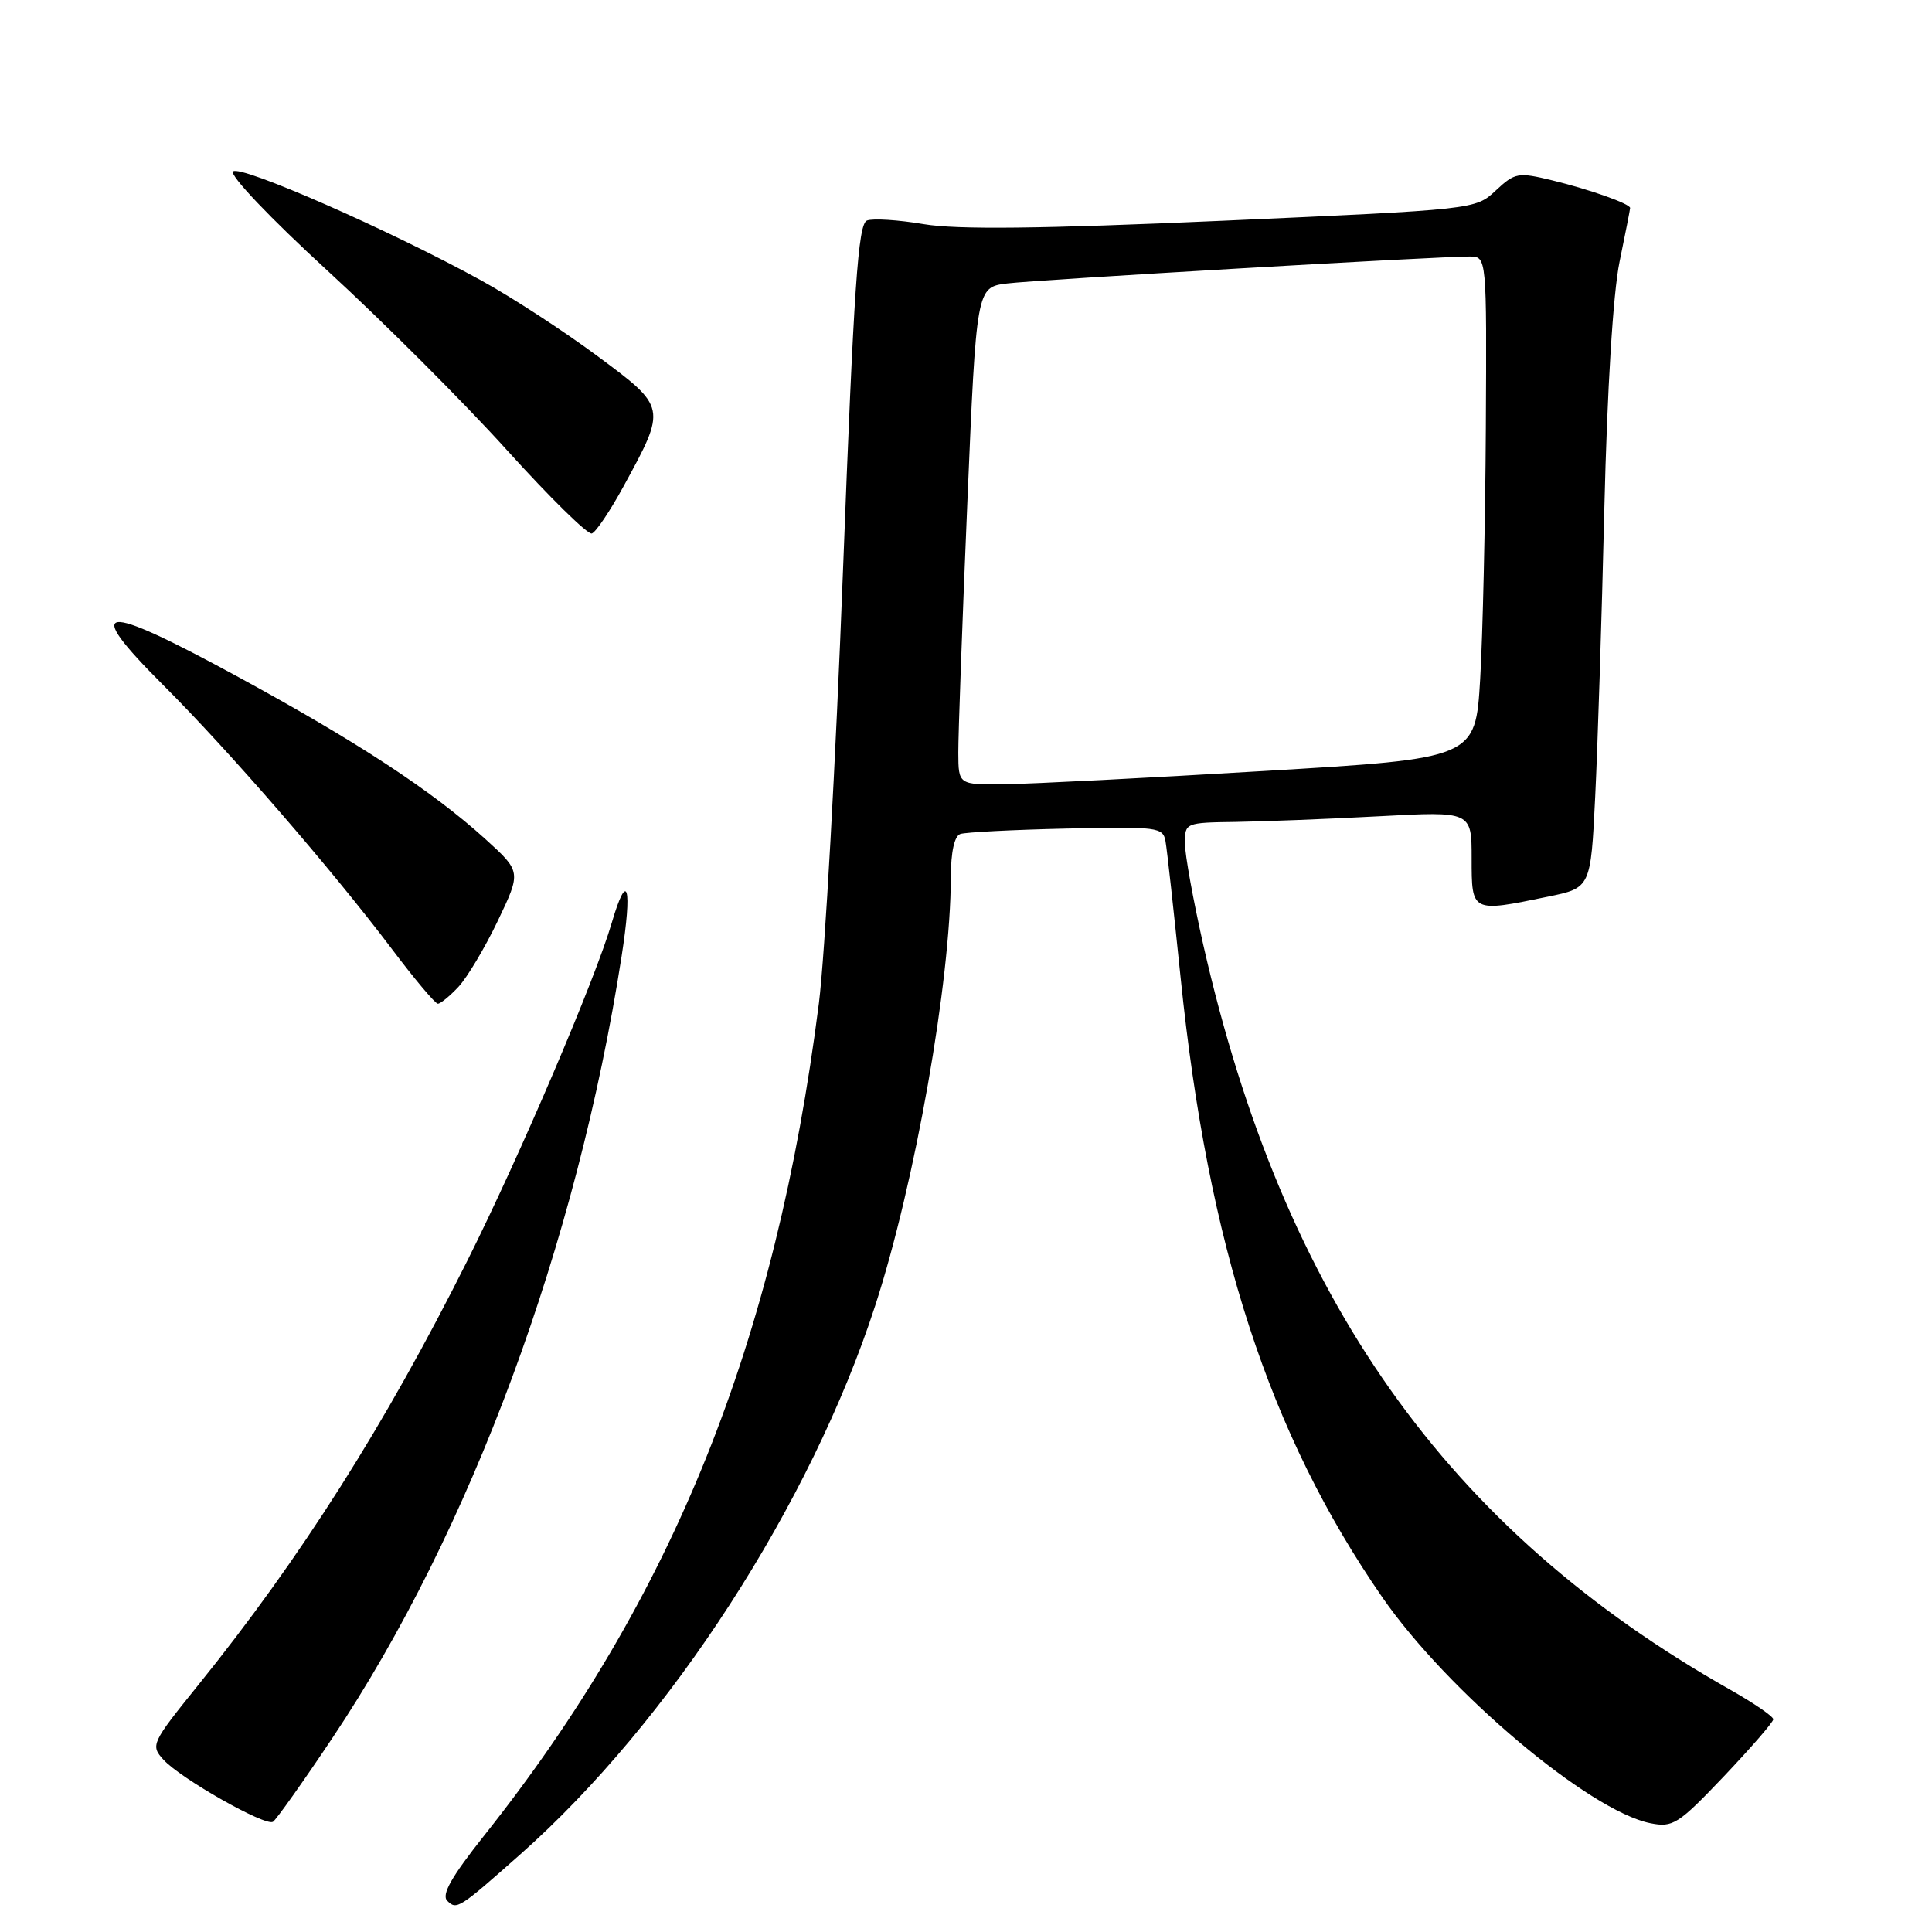 <?xml version="1.0" encoding="UTF-8" standalone="no"?>
<!DOCTYPE svg PUBLIC "-//W3C//DTD SVG 1.1//EN" "http://www.w3.org/Graphics/SVG/1.1/DTD/svg11.dtd" >
<svg xmlns="http://www.w3.org/2000/svg" xmlns:xlink="http://www.w3.org/1999/xlink" version="1.1" viewBox="0 0 256 256">
 <g >
 <path fill="currentColor"
d=" M 69.00 245.66 C 88.78 228.13 107.46 199.24 115.97 173.00 C 121.25 156.76 125.97 129.99 125.99 116.22 C 126.00 112.89 126.46 110.78 127.25 110.51 C 127.94 110.27 134.26 109.95 141.30 109.79 C 153.42 109.52 154.11 109.60 154.44 111.50 C 154.64 112.60 155.53 120.73 156.44 129.56 C 160.08 165.11 168.16 189.94 183.15 211.63 C 191.80 224.13 210.60 239.98 218.70 241.59 C 221.67 242.18 222.38 241.73 228.43 235.37 C 232.01 231.59 234.96 228.20 234.97 227.82 C 234.99 227.45 232.41 225.68 229.25 223.89 C 191.69 202.65 170.08 172.09 159.43 125.15 C 158.11 119.29 157.01 113.26 157.01 111.75 C 157.00 109.03 157.07 109.00 163.75 108.91 C 167.46 108.85 176.01 108.52 182.75 108.16 C 195.00 107.50 195.00 107.50 195.00 113.75 C 195.00 120.92 194.97 120.91 205.08 118.82 C 210.78 117.65 210.78 117.65 211.37 105.57 C 211.70 98.93 212.24 81.80 212.58 67.50 C 212.96 51.56 213.74 38.86 214.60 34.68 C 215.37 30.94 216.00 27.73 216.00 27.56 C 216.00 27.00 210.63 25.10 205.69 23.90 C 201.15 22.80 200.74 22.87 198.19 25.25 C 195.50 27.76 195.48 27.76 162.00 29.25 C 137.86 30.32 126.80 30.44 122.40 29.70 C 119.05 29.13 115.66 28.92 114.88 29.22 C 113.70 29.67 113.14 37.97 111.70 75.63 C 110.74 100.86 109.30 126.64 108.51 132.92 C 102.80 177.89 89.20 211.70 64.17 243.20 C 59.82 248.68 58.47 251.07 59.26 251.86 C 60.51 253.11 60.79 252.94 69.00 245.66 Z  M 44.04 230.30 C 62.37 202.89 76.43 164.90 82.36 126.75 C 83.81 117.47 83.15 115.17 81.07 122.25 C 78.88 129.76 68.90 153.11 61.95 167.00 C 51.04 188.80 39.84 206.47 26.21 223.35 C 20.07 230.96 19.93 231.27 21.65 233.16 C 23.90 235.65 35.15 242.03 36.17 241.40 C 36.59 241.13 40.14 236.14 44.04 230.30 Z  M 60.76 130.75 C 61.91 129.51 64.26 125.58 65.97 122.00 C 69.07 115.50 69.07 115.50 64.29 111.16 C 57.21 104.75 47.24 98.22 31.25 89.53 C 13.20 79.72 10.85 80.01 21.60 90.75 C 30.45 99.59 43.95 115.18 51.95 125.78 C 54.94 129.75 57.68 133.00 58.02 133.00 C 58.37 133.00 59.60 131.99 60.76 130.75 Z  M 82.63 64.43 C 88.35 53.95 88.36 54.00 79.12 47.15 C 74.69 43.86 67.79 39.37 63.78 37.17 C 51.71 30.52 31.81 21.79 30.88 22.72 C 30.39 23.21 35.83 28.93 43.42 35.89 C 50.80 42.66 61.47 53.33 67.14 59.61 C 72.81 65.88 77.88 70.87 78.42 70.69 C 78.95 70.52 80.85 67.70 82.63 64.43 Z  M 126.98 99.75 C 126.97 97.41 127.50 82.58 128.17 66.78 C 129.38 38.07 129.38 38.07 133.44 37.56 C 137.52 37.06 190.55 33.97 194.75 33.99 C 197.00 34.00 197.00 34.00 196.88 56.75 C 196.81 69.26 196.47 84.22 196.13 90.00 C 195.50 100.50 195.50 100.50 167.50 102.16 C 152.10 103.08 136.69 103.87 133.25 103.91 C 127.00 104.00 127.00 104.00 126.98 99.75 Z "/>
</g>
</svg>